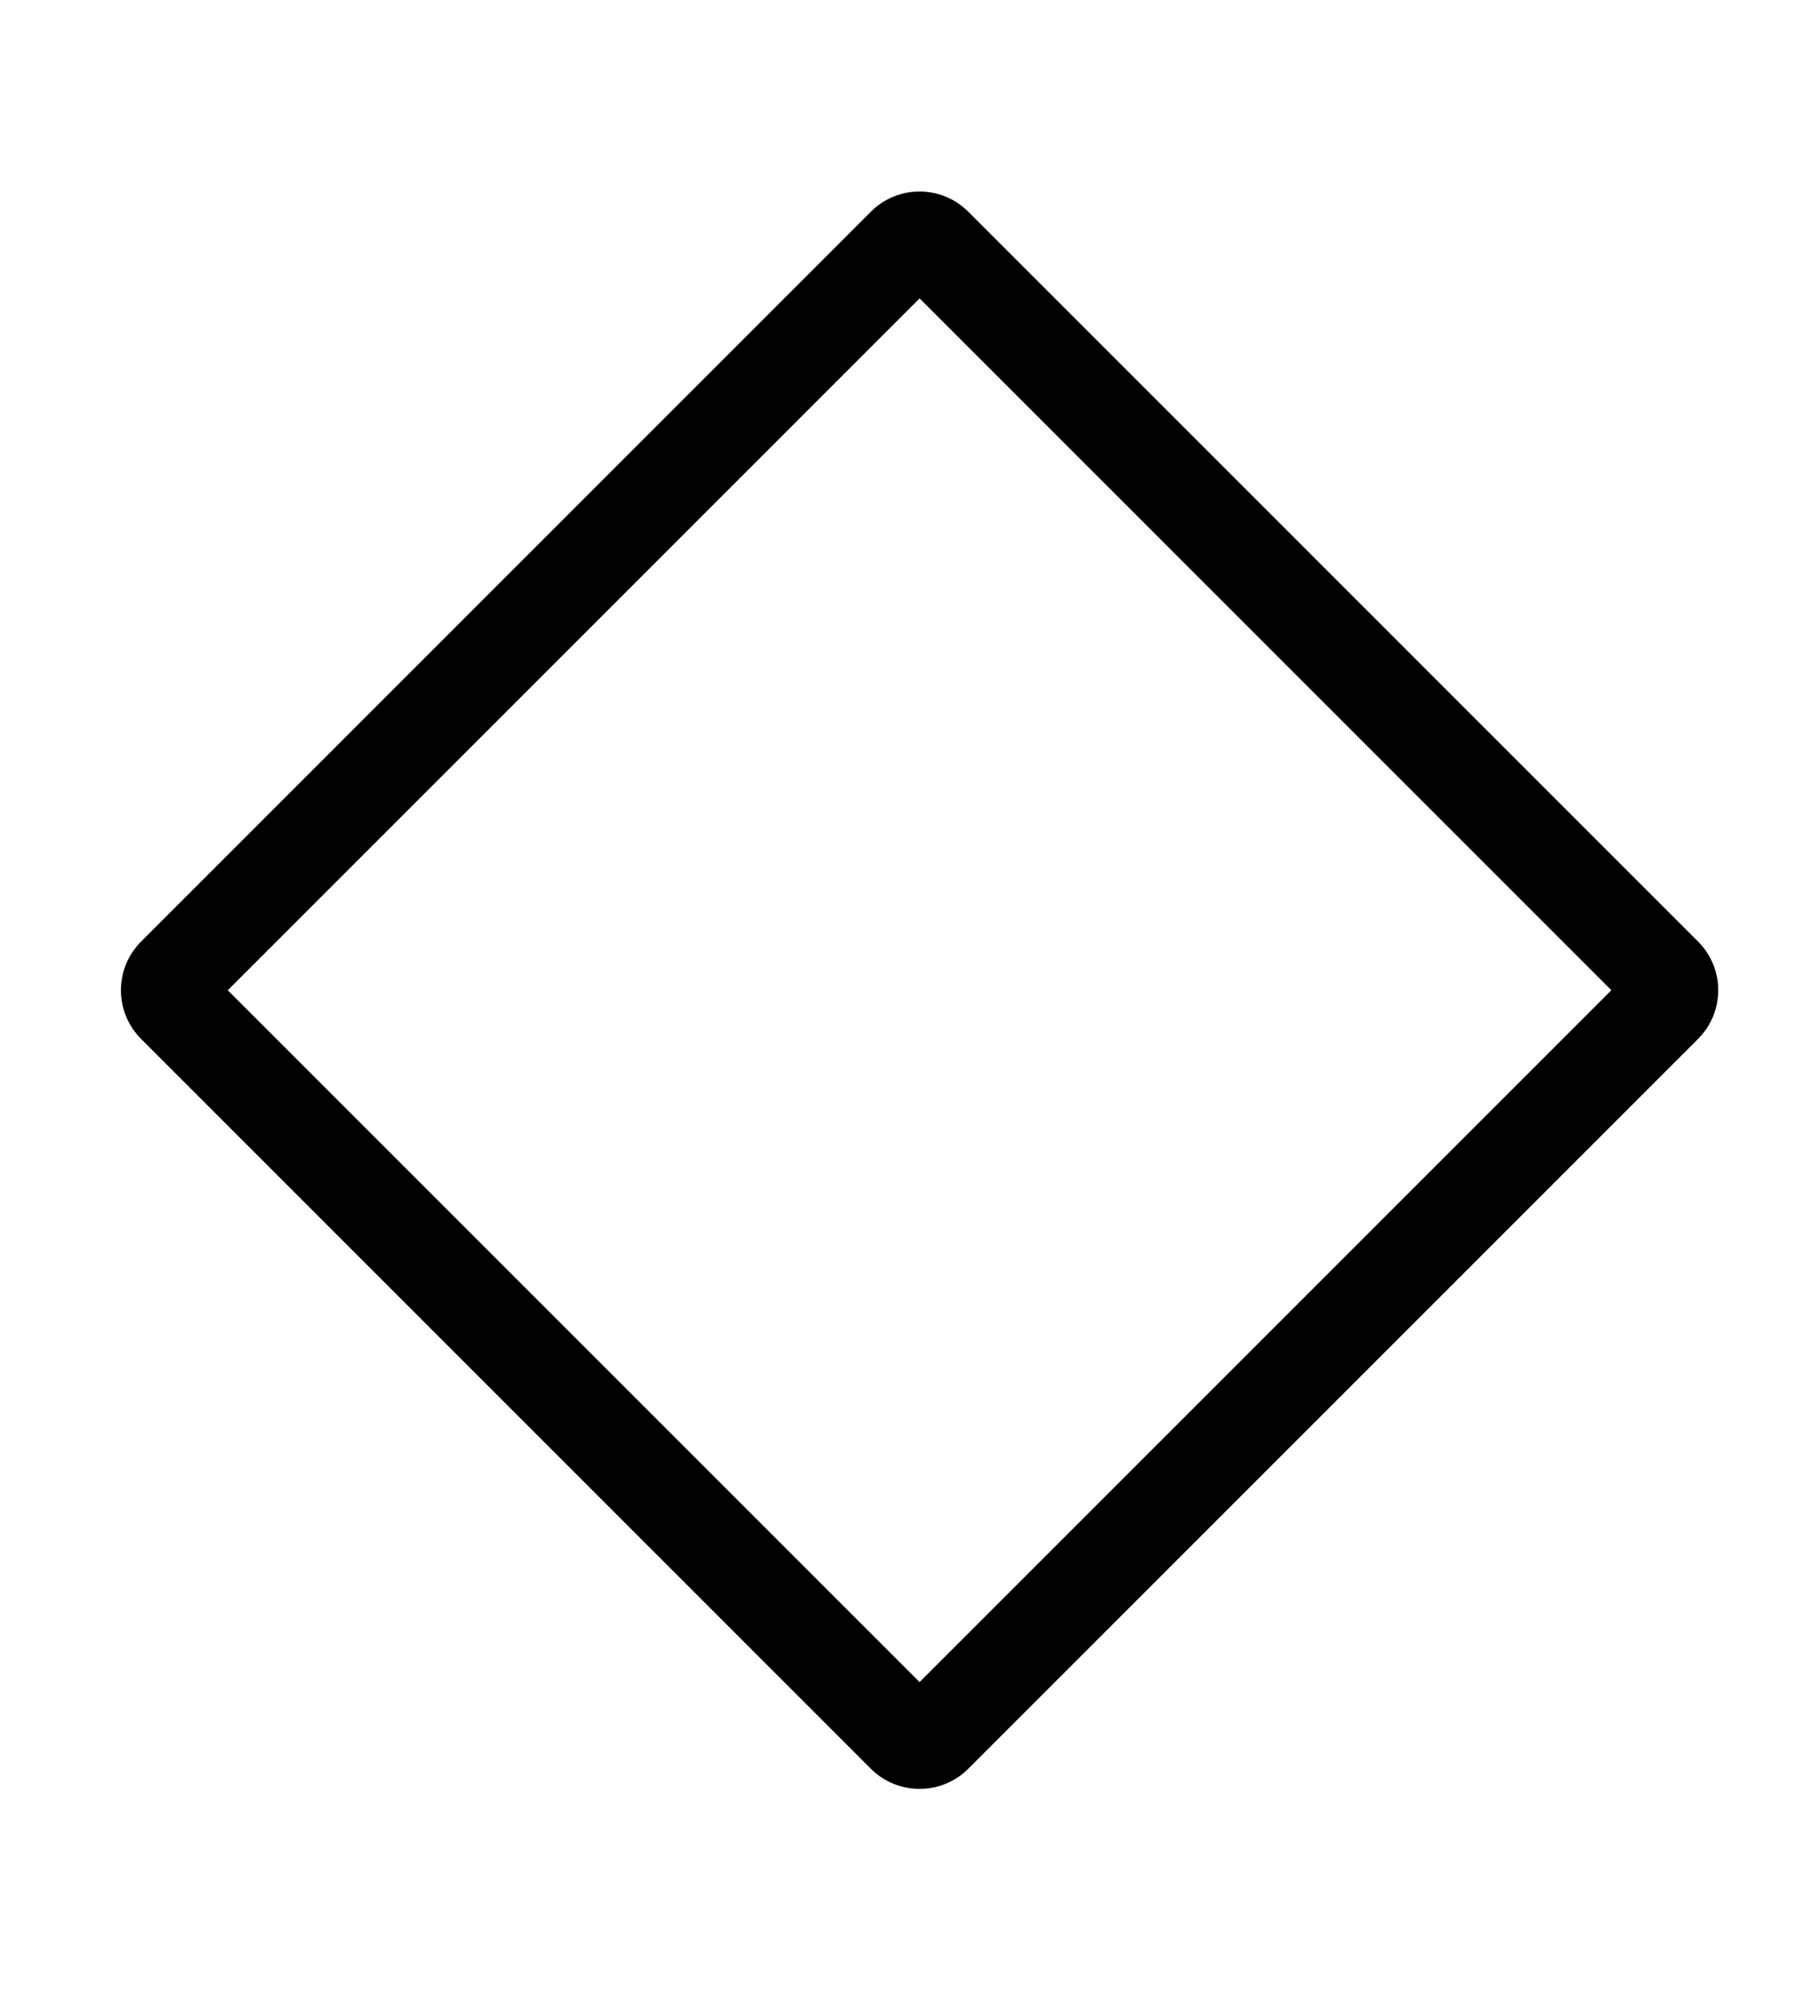 <?xml version="1.0" standalone="no"?>
<!DOCTYPE svg PUBLIC "-//W3C//DTD SVG 1.1//EN" "http://www.w3.org/Graphics/SVG/1.1/DTD/svg11.dtd" >
<svg xmlns="http://www.w3.org/2000/svg" xmlns:xlink="http://www.w3.org/1999/xlink" version="1.1" viewBox="-10 0 903 1000">
   <path fill="currentColor"
d="M832.477 467.092c13.366 13.366 13.366 34.994 0 48.36l-362.047 362.047c-6.661 6.661 -15.442 9.992 -24.18 9.992s-17.519 -3.331 -24.18 -9.992l-362.047 -362.047c-13.366 -13.366 -13.366 -34.994 0 -48.36l362.047 -362.047
c6.661 -6.704 15.442 -10.035 24.18 -10.035s17.519 3.374 24.18 10.035zM446.25 834.502l343.23 -343.23l-343.23 -343.23l-343.23 343.23z" />
</svg>
